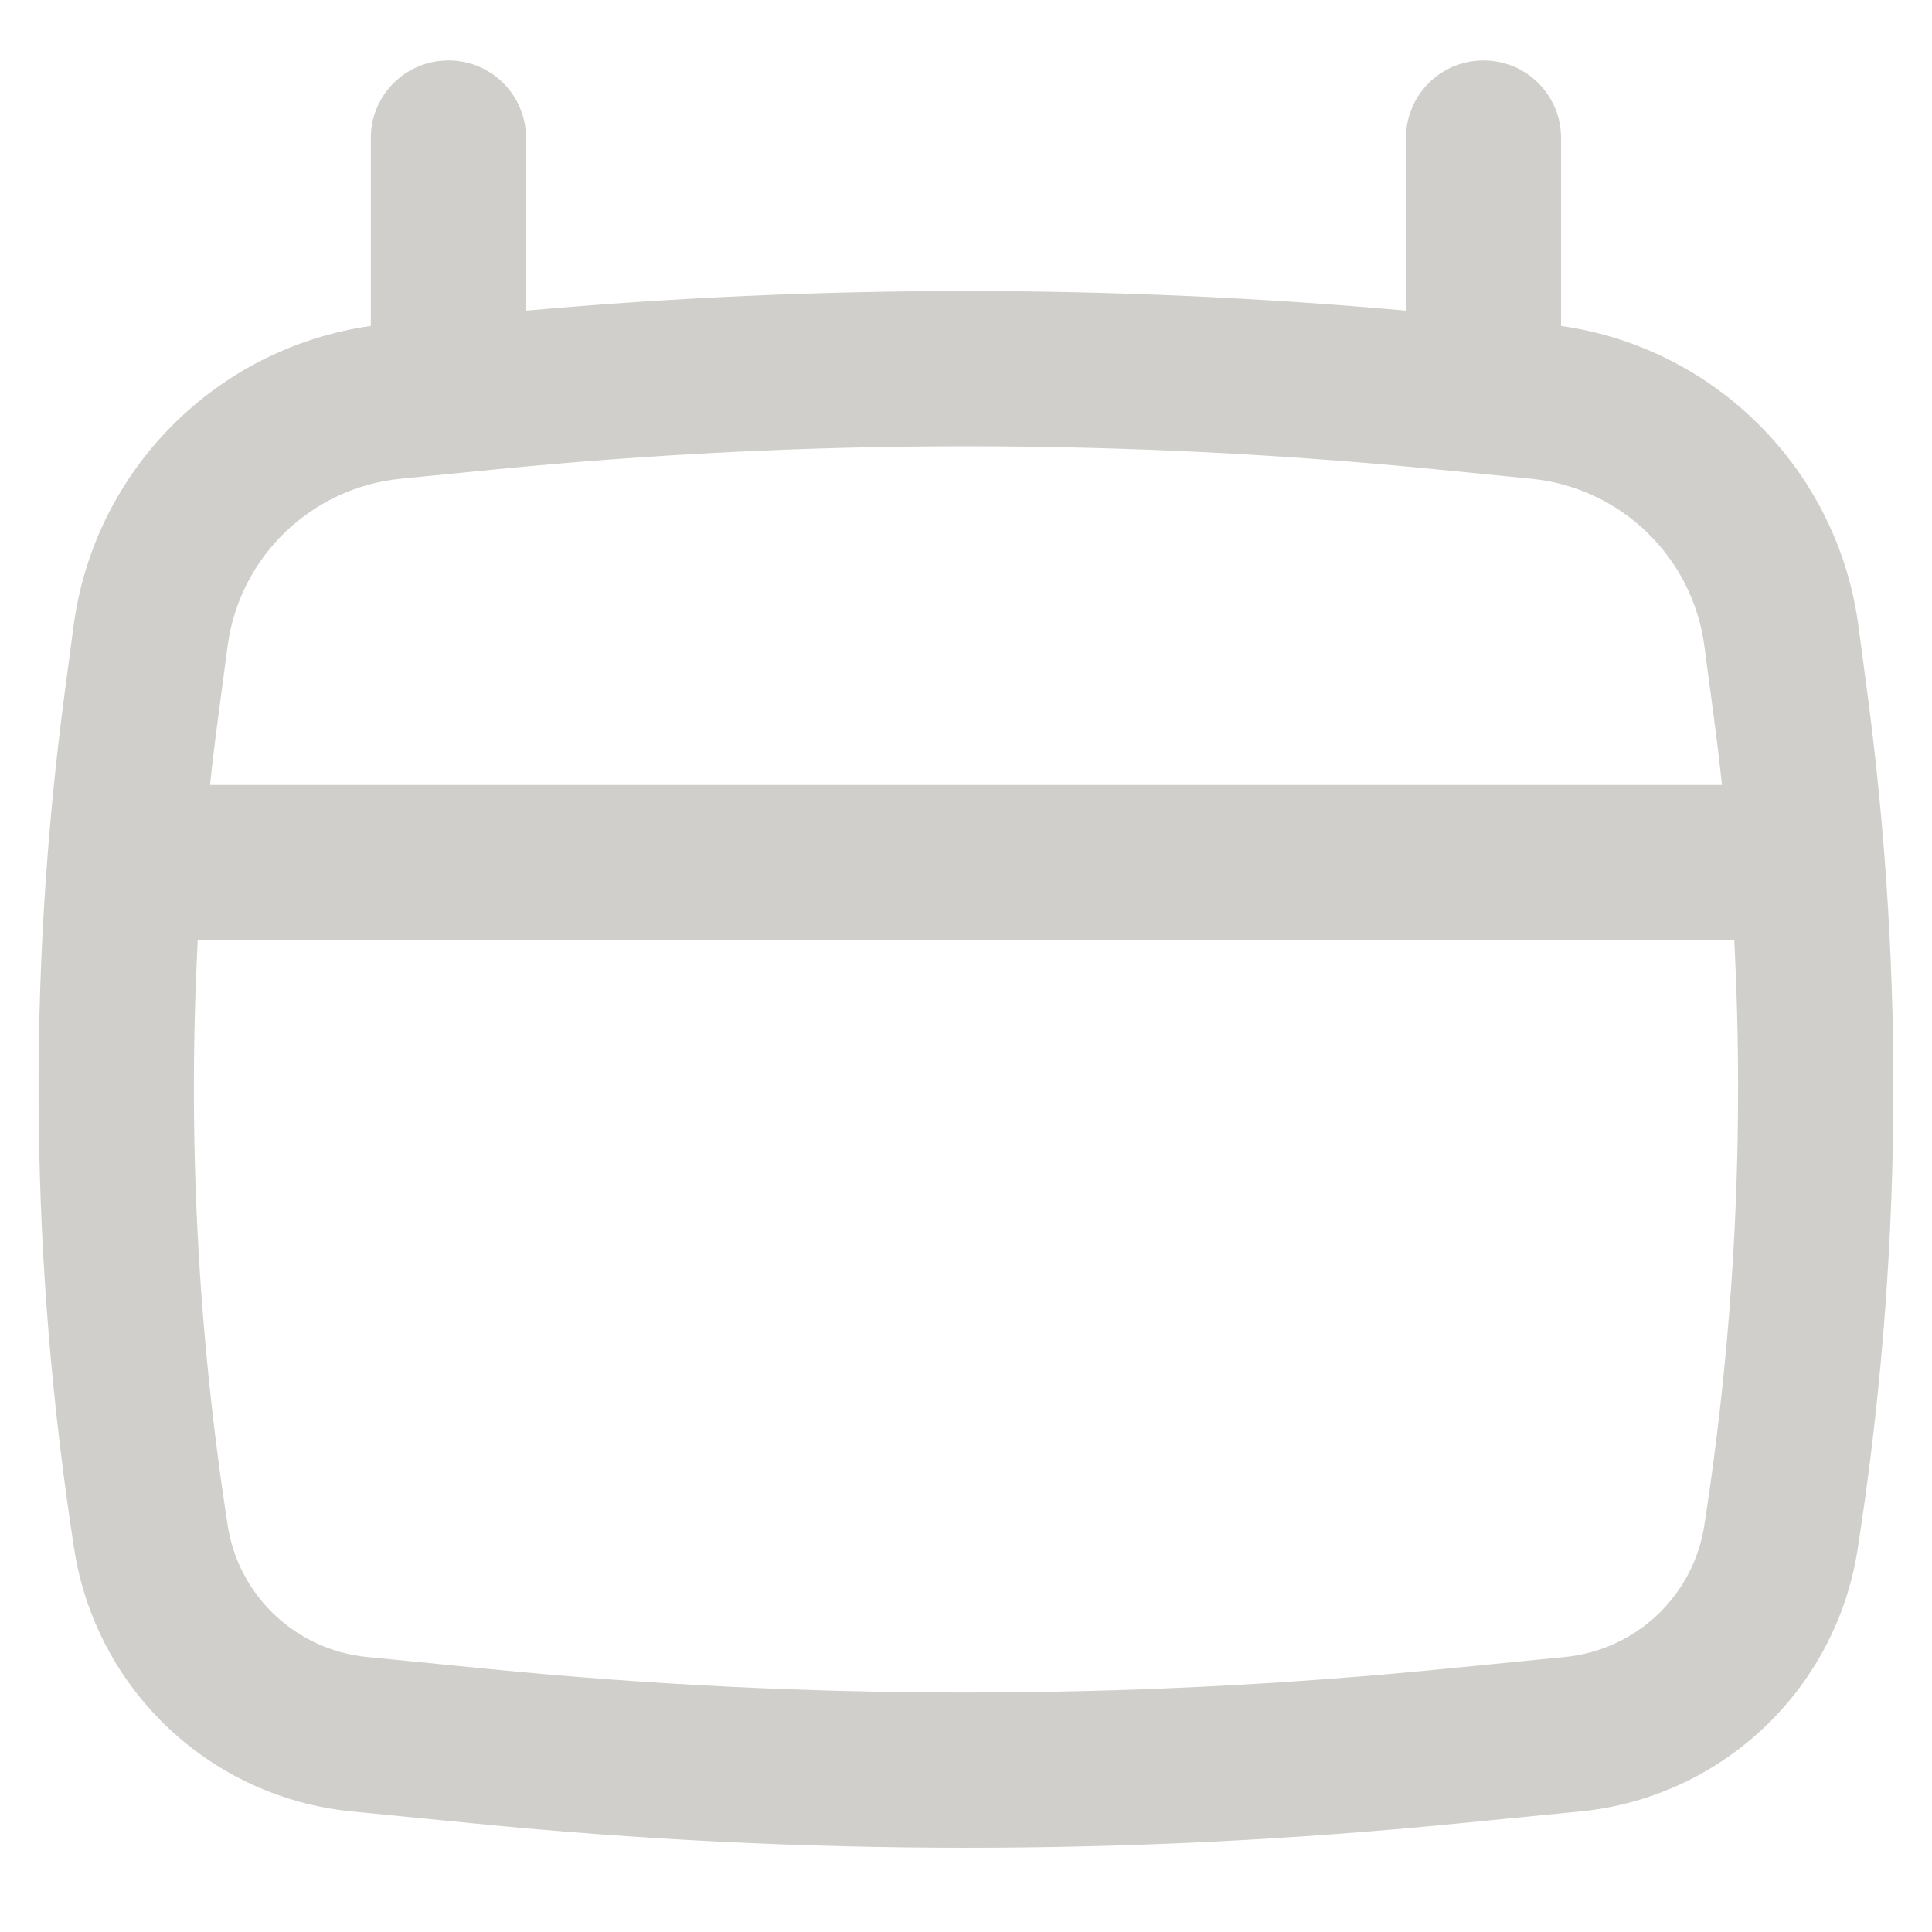 <svg width="14" height="14" viewBox="0 0 14 14" fill="none" xmlns="http://www.w3.org/2000/svg">
<path fill-rule="evenodd" clip-rule="evenodd" d="M3.25 0.438C3.561 0.438 3.812 0.689 3.812 1V2.251C5.933 2.062 8.067 2.062 10.188 2.251V1C10.188 0.689 10.439 0.438 10.75 0.438C11.061 0.438 11.312 0.689 11.312 1V2.362C12.432 2.521 13.317 3.406 13.467 4.536L13.532 5.026C13.805 7.086 13.781 9.174 13.461 11.227C13.303 12.244 12.477 13.025 11.453 13.126L10.558 13.214C8.192 13.448 5.808 13.448 3.442 13.214L2.547 13.126C1.523 13.025 0.697 12.244 0.538 11.227C0.219 9.174 0.195 7.086 0.468 5.026L0.533 4.536C0.683 3.406 1.568 2.521 2.687 2.362V1C2.687 0.689 2.939 0.438 3.25 0.438ZM3.584 3.402C5.856 3.178 8.144 3.178 10.416 3.402L11.095 3.469C11.745 3.533 12.266 4.036 12.351 4.684L12.416 5.174C12.439 5.345 12.46 5.516 12.478 5.688H1.522C1.54 5.516 1.561 5.345 1.584 5.174L1.649 4.684C1.734 4.036 2.255 3.533 2.905 3.469L3.584 3.402ZM1.433 6.812C1.359 8.229 1.432 9.65 1.65 11.054C1.729 11.564 2.144 11.956 2.658 12.007L3.552 12.095C5.845 12.321 8.155 12.321 10.448 12.095L11.342 12.007C11.856 11.956 12.271 11.564 12.35 11.054C12.568 9.65 12.641 8.229 12.567 6.812H1.433Z" fill="#D0CFCB"/>
</svg>
